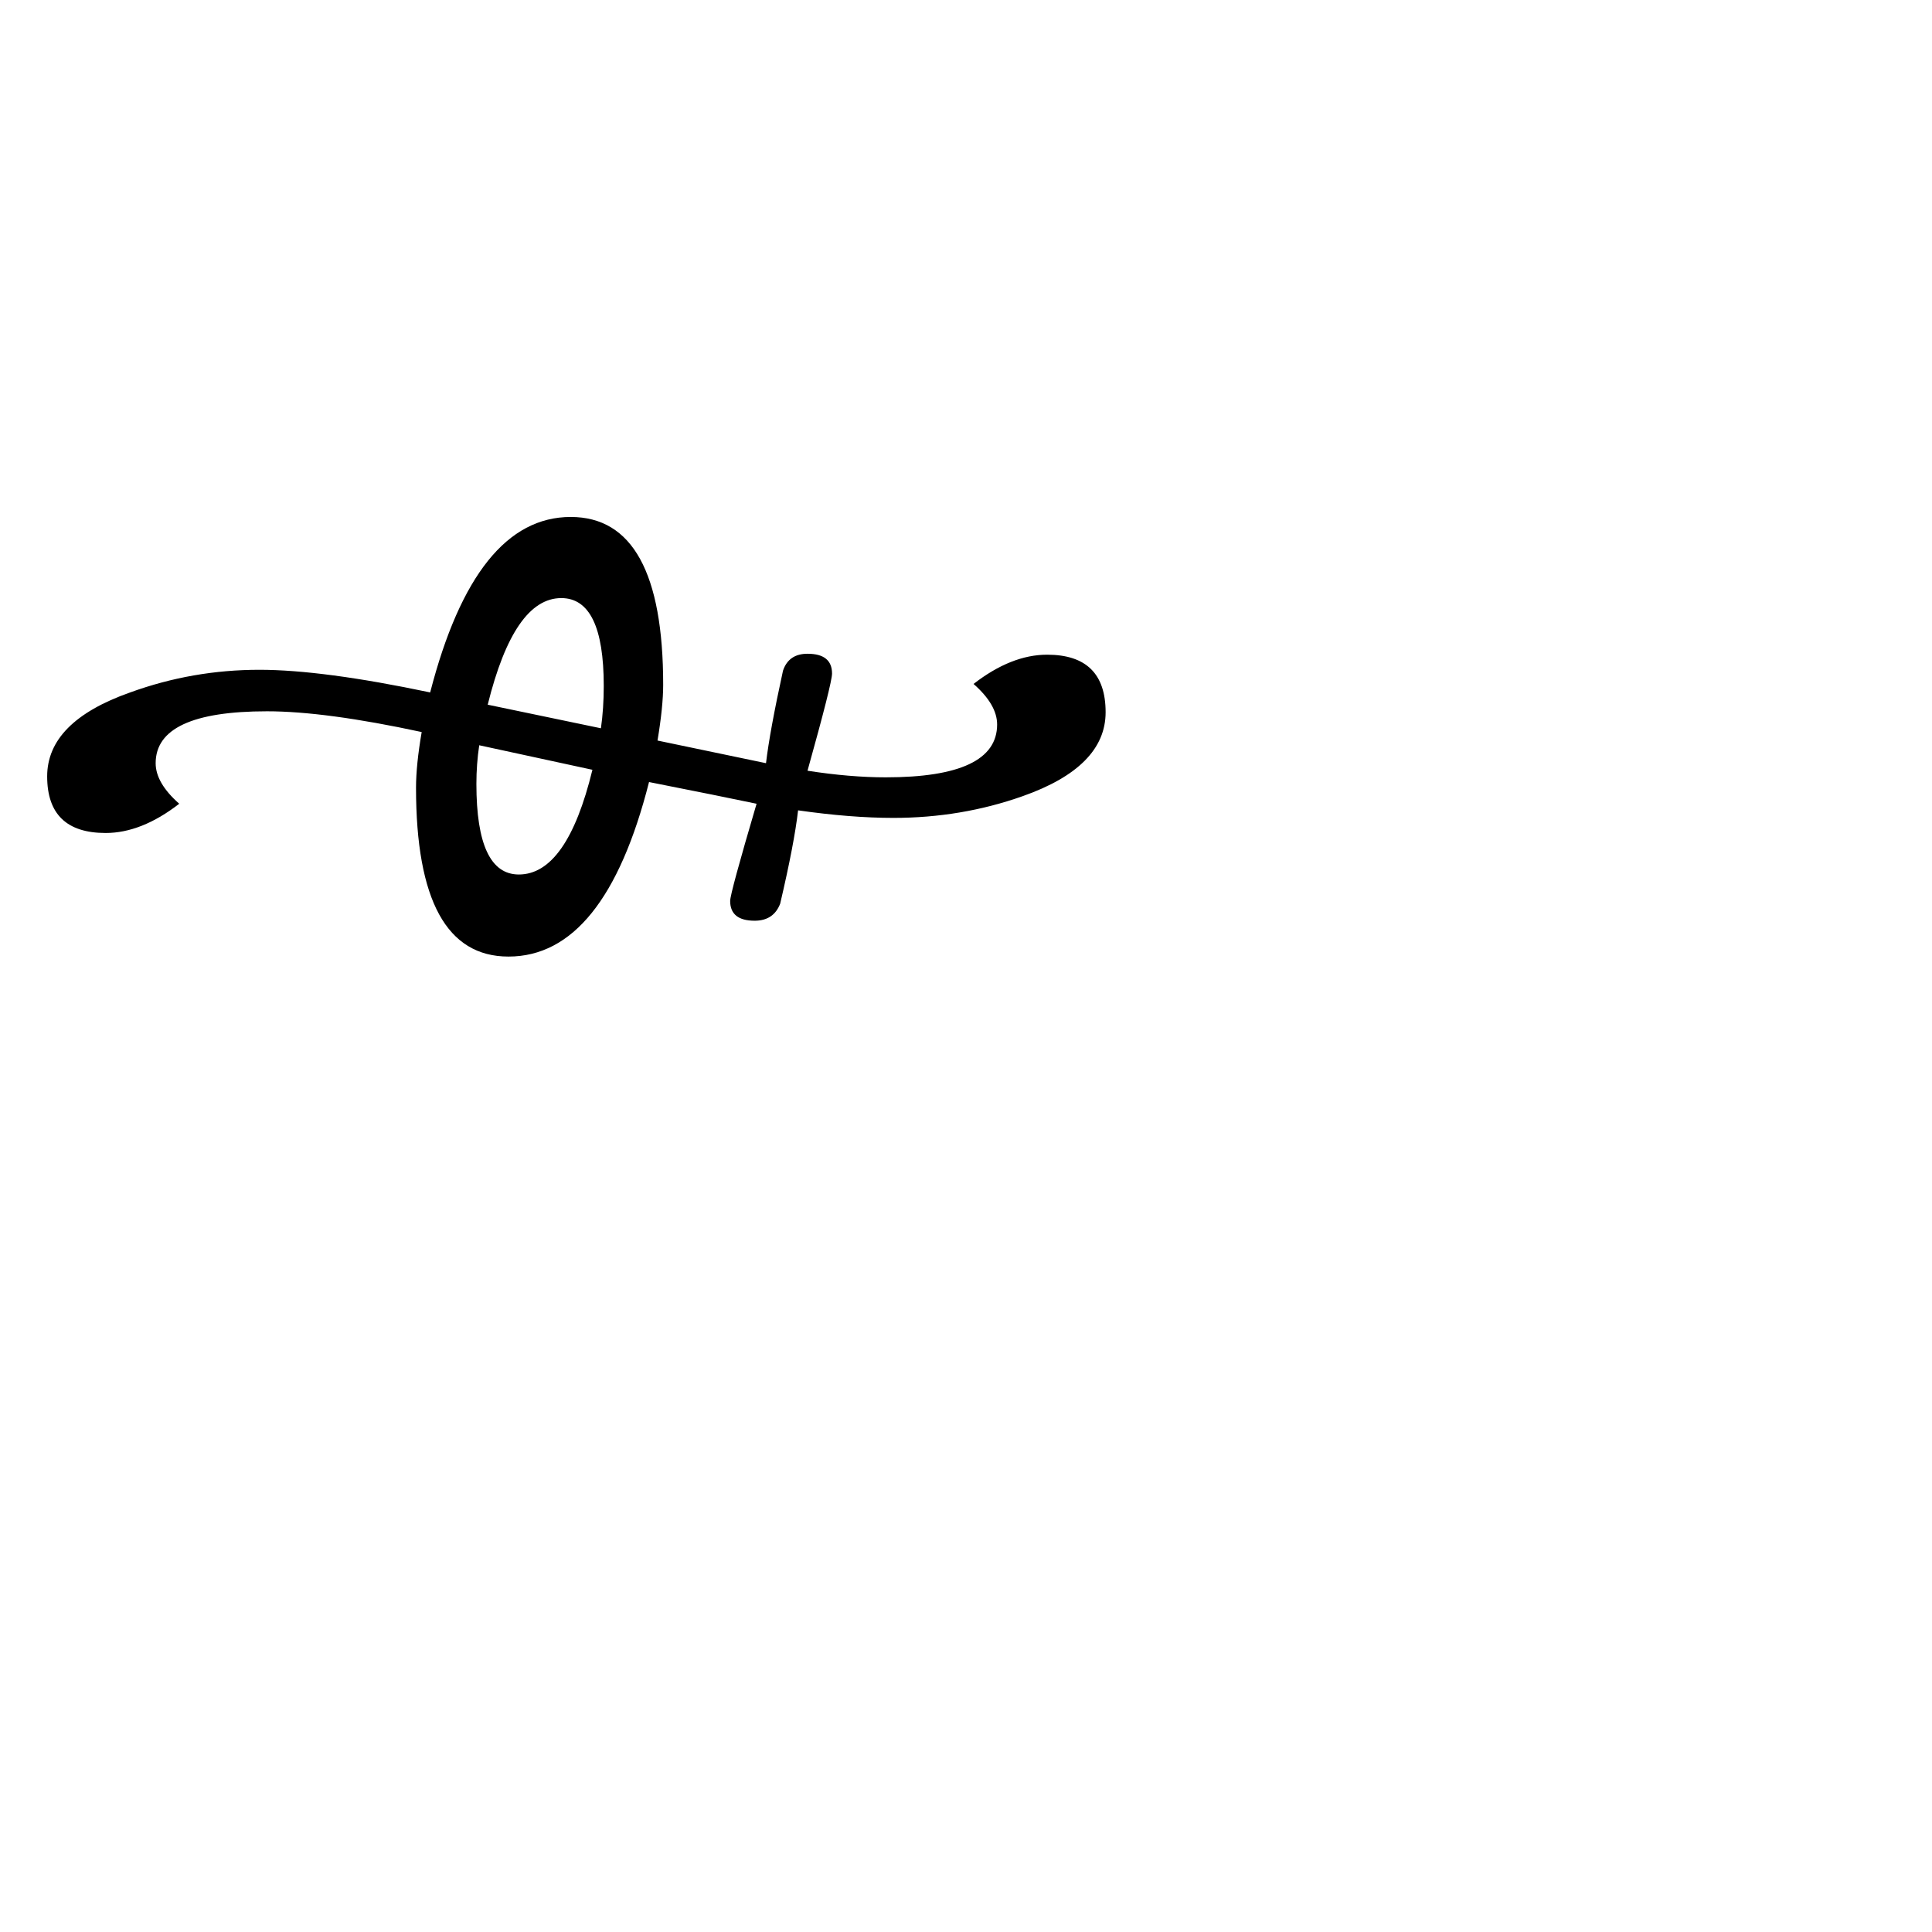 <?xml version="1.0" standalone="no"?>
<!DOCTYPE svg PUBLIC "-//W3C//DTD SVG 1.1//EN" "http://www.w3.org/Graphics/SVG/1.1/DTD/svg11.dtd" >
<svg viewBox="0 -442 2048 2048">
  <g transform="matrix(1 0 0 -1 0 1606)">
   <path fill="currentColor"
d="M1172 1293q0 -58 -88 -89q-65 -23 -137 -23q-45 0 -101 8q-4 -35 -19 -99q-7 -18 -27 -18q-26 0 -26 21q0 8 28 103q-38 8 -114 23q-47 -185 -149 -185q-98 0 -98 179q0 24 6 59q-102 22 -164 22q-118 0 -118 -55q0 -21 25 -43q-40 -31 -78 -31q-62 0 -62 60q0 58 88 89
q66 24 137 24q67 0 181 -24q48 186 149 186q98 0 98 -178q0 -23 -6 -59q38 -8 115 -24q4 34 18 98q6 18 26 18q26 0 26 -21q0 -10 -26 -103q45 -7 83 -7q118 0 118 56q0 21 -25 43q40 31 78 31q62 0 62 -61zM640 1321q0 93 -45 93q-50 0 -78 -113l120 -25q3 21 3 45z
M628 1232l-120 26q-3 -20 -3 -41q0 -96 45 -96q51 0 78 111z" />
  </g>

</svg>
